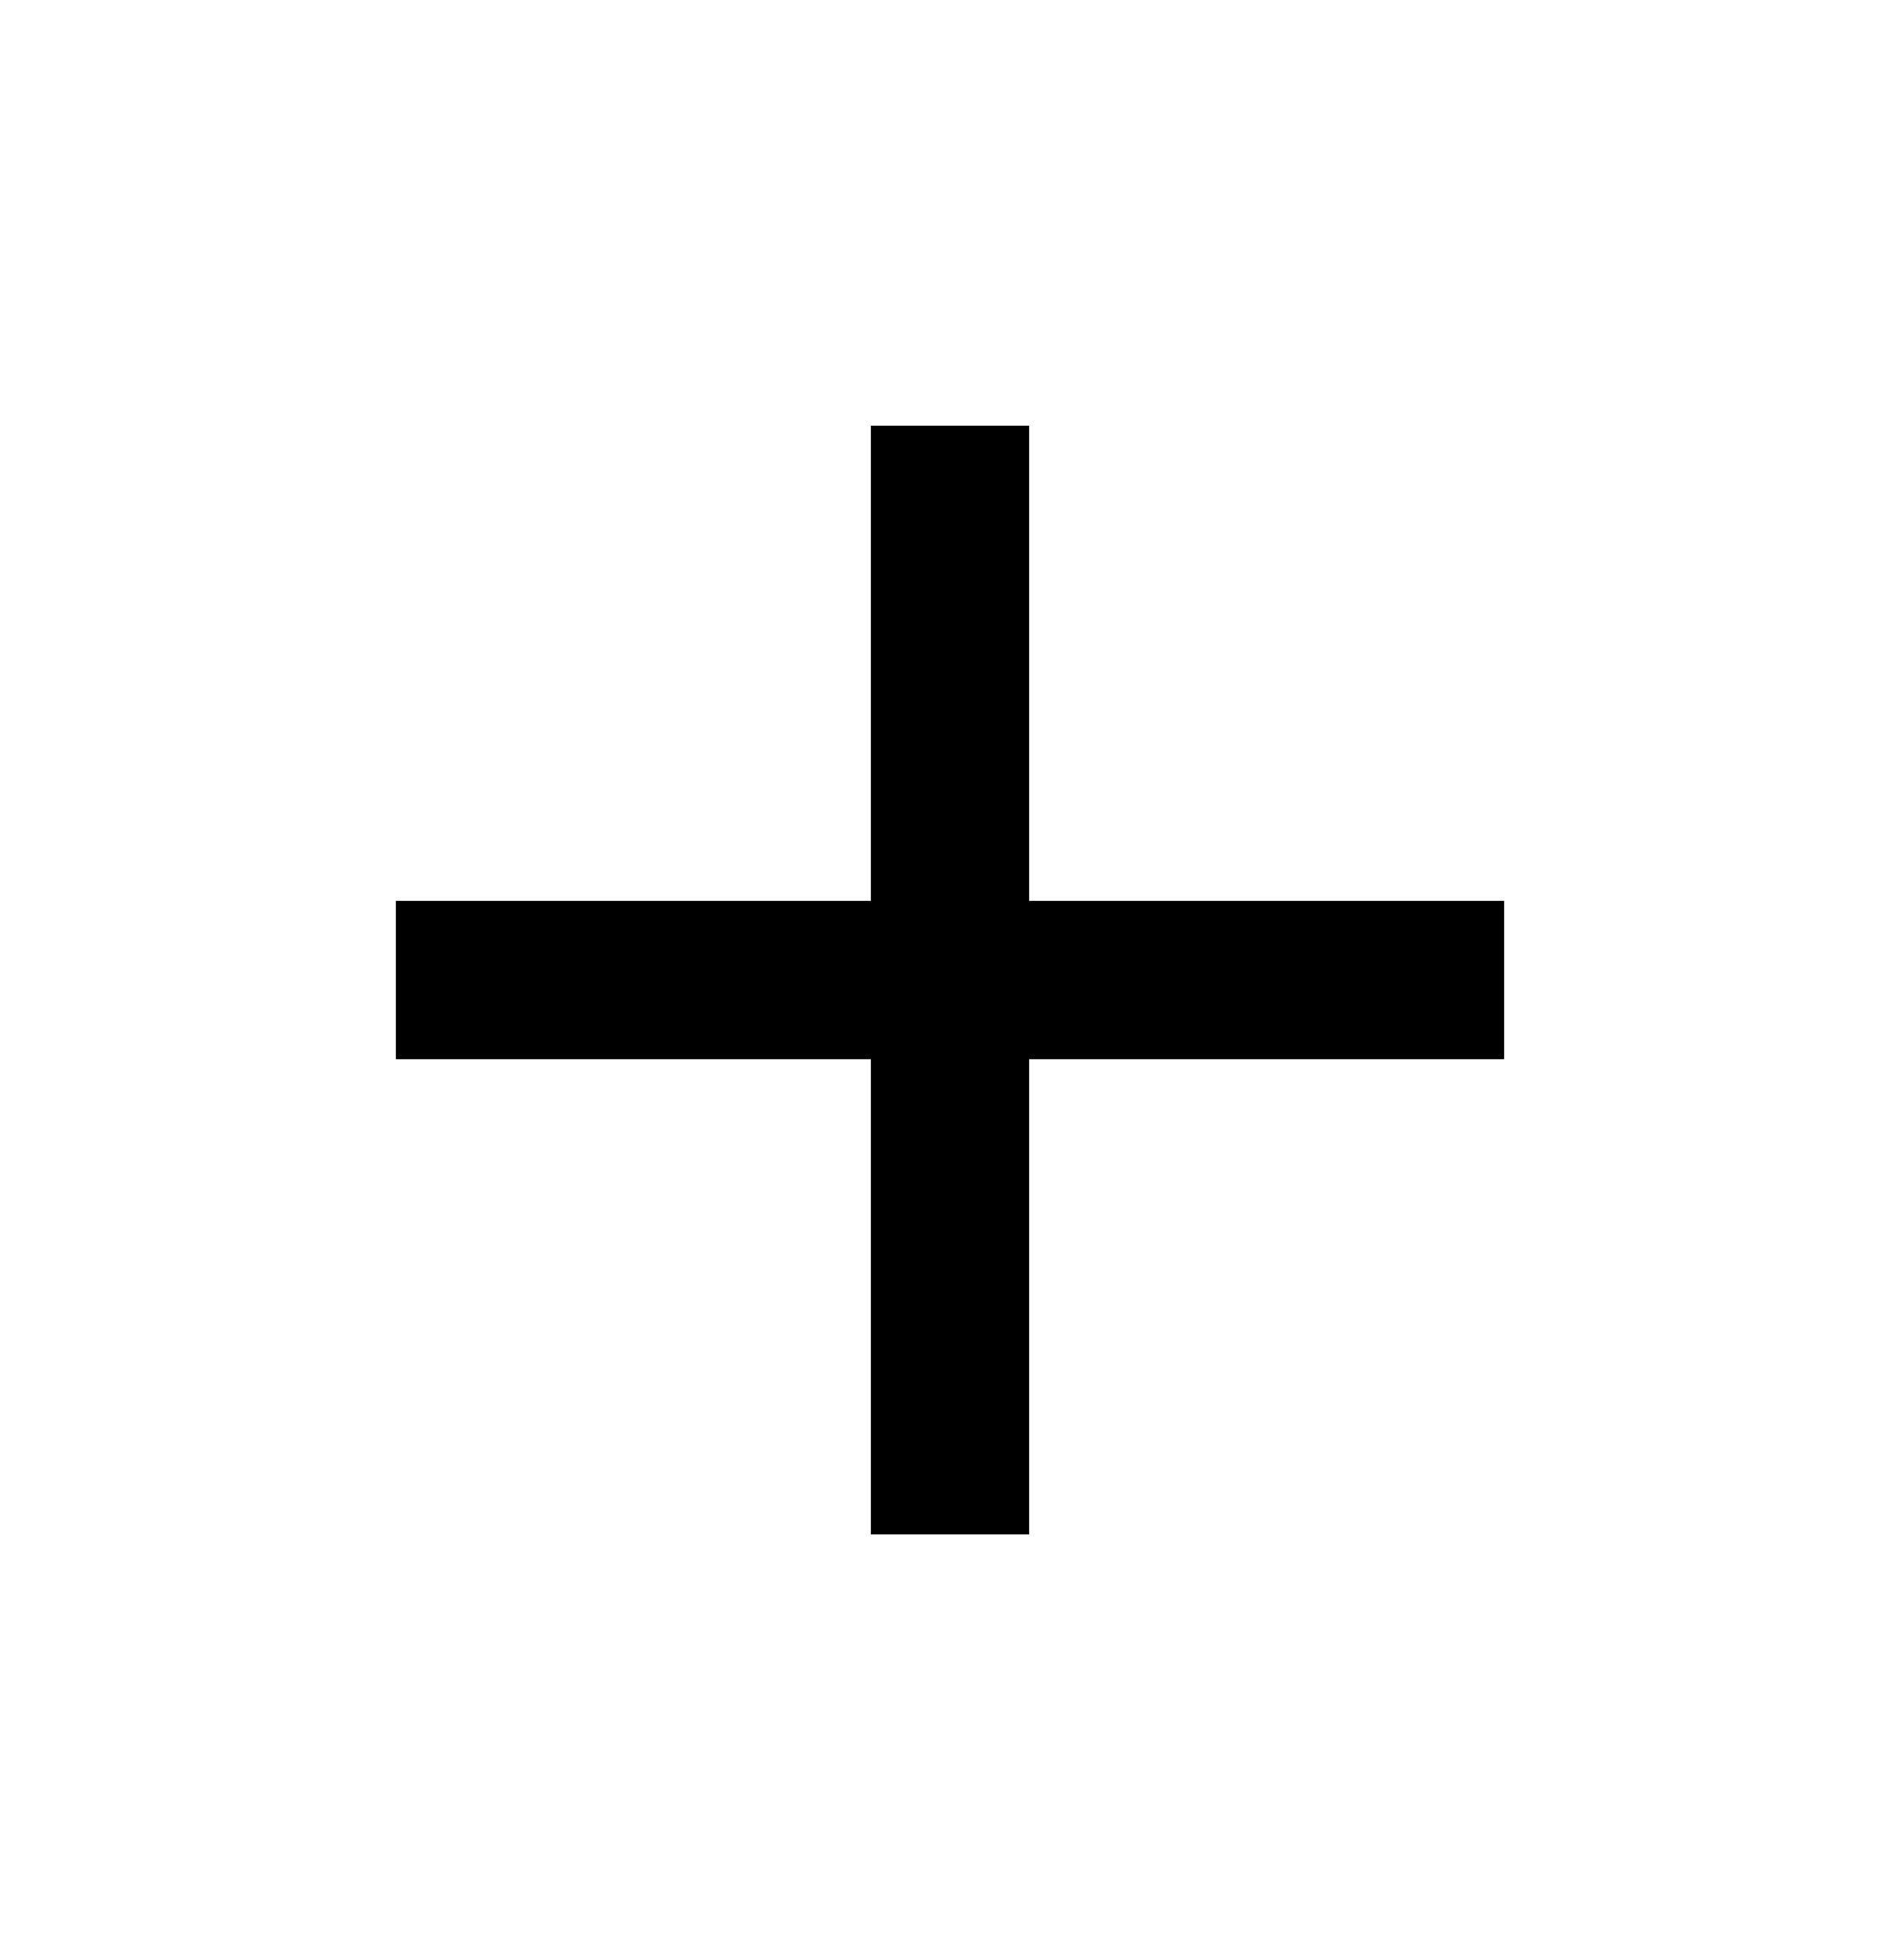<svg width="32" height="33" viewBox="0 0 32 33" fill="none" xmlns="http://www.w3.org/2000/svg">
<mask id="mask0_130_39" style="mask-type:alpha" maskUnits="userSpaceOnUse" x="0" y="0" width="32" height="33">
<rect y="0.5" width="32" height="32" fill="#D9D9D9"/>
</mask>
<g mask="url(#mask0_130_39)">
<path d="M14.667 17.833H6.667V15.167H14.667V7.167H17.333V15.167H25.333V17.833H17.333V25.833H14.667V17.833Z" fill="black"/>
</g>
</svg>
